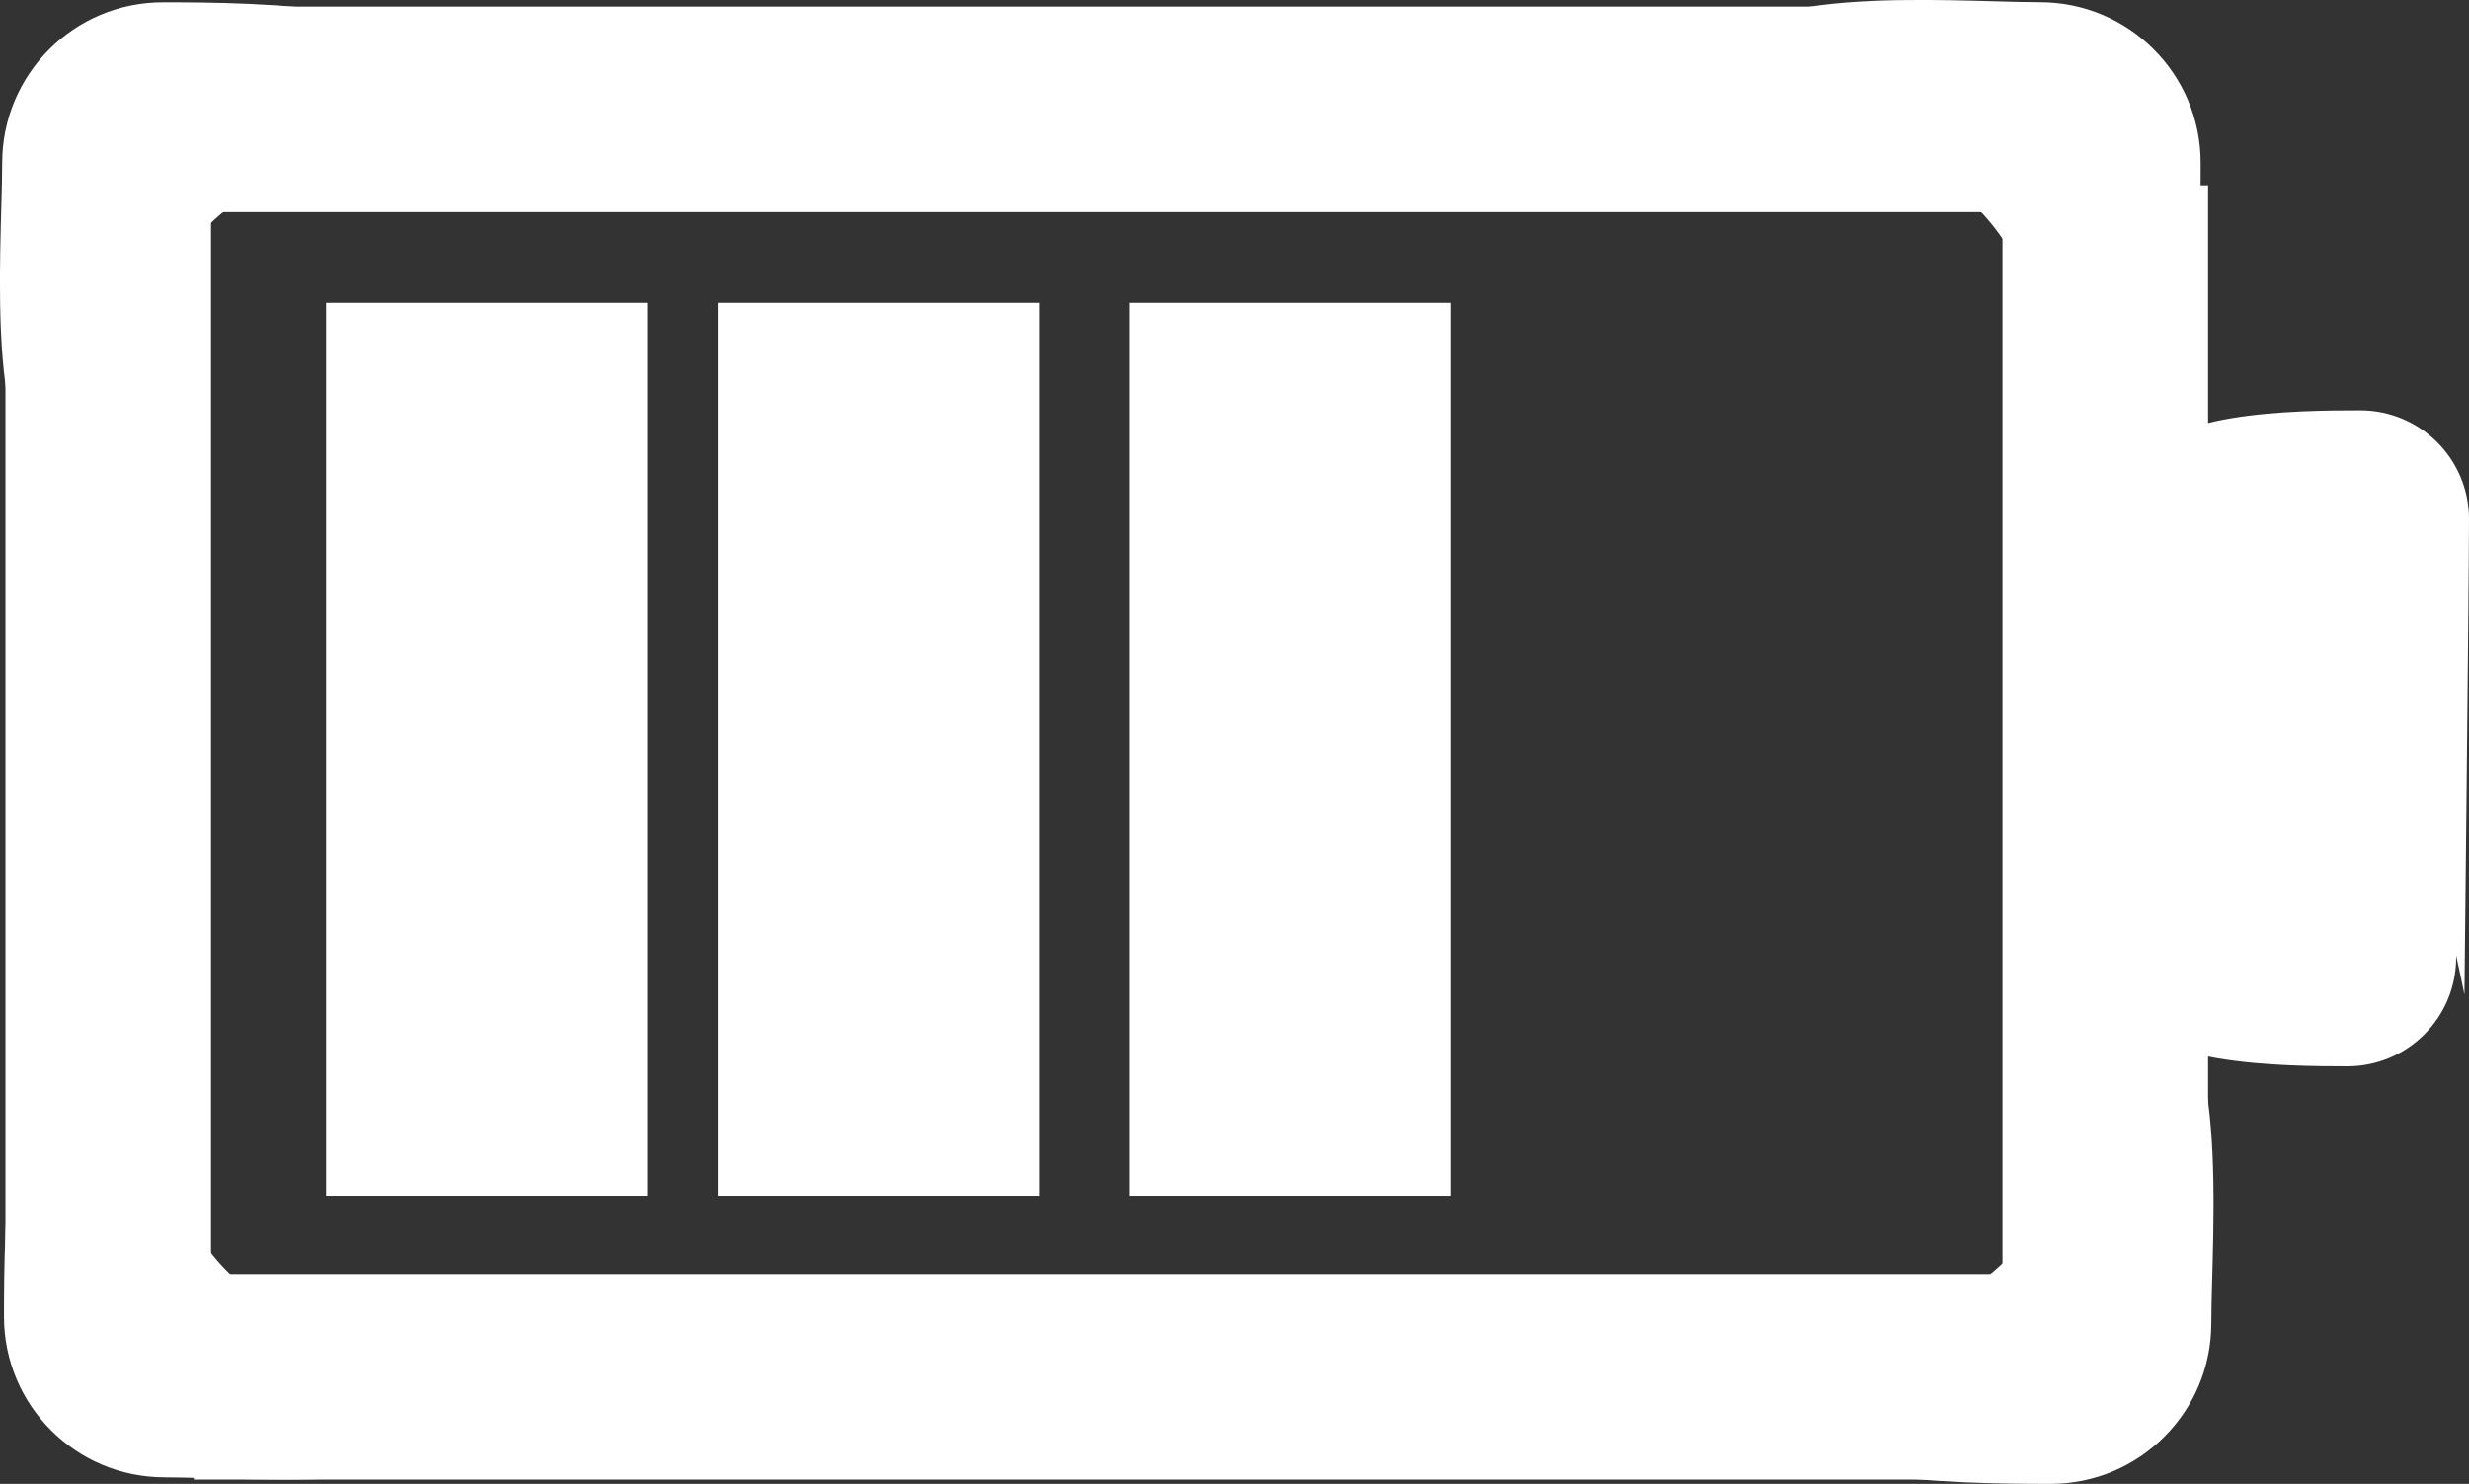 <svg version="1.1" xmlns="http://www.w3.org/2000/svg" xmlns:xlink="http://www.w3.org/1999/xlink" width="87.054" height="52.332" viewBox="0,0,87.054,52.332"><rect x="0" y="0" width="87.054" height="52.332" fill="#333333" stroke="none"/><g transform="translate(-196.467,-153.834)"><g data-paper-data="{&quot;isPaintingLayer&quot;:true}" fill="#ffffff" fill-rule="nonzero" stroke="none" stroke-width="0" stroke-linecap="butt" stroke-linejoin="miter" stroke-miterlimit="10" stroke-dasharray="" stroke-dashoffset="0" style="mix-blend-mode: normal"><path d="M268.396,153.912c3.128,0 5.663,2.536 5.663,5.663c0,3.128 -0.044,11.1 -3.171,11.1c-1.58,0 -1.494,-6.157 -4.609,-9.403c-3.052,-3.18 -9.323,-3.434 -9.323,-4.982c0,-3.128 8.312,-2.379 11.44,-2.379z"/><path d="M196.545,159.578c0,-3.128 2.536,-5.663 5.663,-5.663c3.128,0 11.1,0.044 11.1,3.171c0,1.58 -6.157,1.494 -9.403,4.609c-3.18,3.052 -3.434,9.323 -4.982,9.323c-3.128,0 -2.379,-8.312 -2.379,-11.44z"/><path d="M201.076,161.315v-7.249h66.601v7.249z"/><path d="M202.271,205.936c-3.128,0 -5.663,-2.536 -5.663,-5.663c0,-3.128 0.044,-11.1 3.171,-11.1c1.58,0 1.494,6.157 4.609,9.403c3.052,3.18 9.323,3.434 9.323,4.982c0,3.128 -8.312,2.379 -11.44,2.379z"/><path d="M196.659,158.483h7.249v41.229h-7.249z"/><path d="M274.434,200.503c0,3.128 -2.536,5.663 -5.663,5.663c-3.128,0 -11.1,-0.044 -11.1,-3.171c0,-1.58 6.157,-1.494 9.403,-4.609c3.18,-3.052 3.434,-9.323 4.982,-9.323c3.128,0 2.379,8.312 2.379,11.44z"/><path d="M269.904,198.766v7.249h-66.601v-7.249z"/><path d="M274.321,201.598h-7.249v-41.229h7.249z"/><path d="M207.967,196.004v-31.488h11.327v31.488z"/><path d="M221.786,196.004v-31.488h11.327v31.488z"/><path d="M236.284,196.004v-31.488h11.327v31.488z"/><path d="M272.348,189.702v-19.66h9.318v19.66z"/><path d="M283.068,187.606c0,2.118 -1.717,3.835 -3.835,3.835c-2.118,0 -7.517,-0.03 -7.517,-2.148c0,-1.07 4.169,-1.011 6.367,-3.121c2.154,-2.067 5.197,-12.167 5.197,-12.167c0,0 -0.212,11.483 -0.212,13.601z"/><path d="M278.536,173.575c-2.198,-2.11 -6.367,-2.051 -6.367,-3.121c0,-2.118 5.399,-2.148 7.517,-2.148c2.118,0 3.835,1.717 3.835,3.835c0,2.118 -0.161,16.768 -0.161,16.768c0,0 -2.671,-13.268 -4.824,-15.334z" data-paper-data="{&quot;index&quot;:null}"/></g></g></svg>